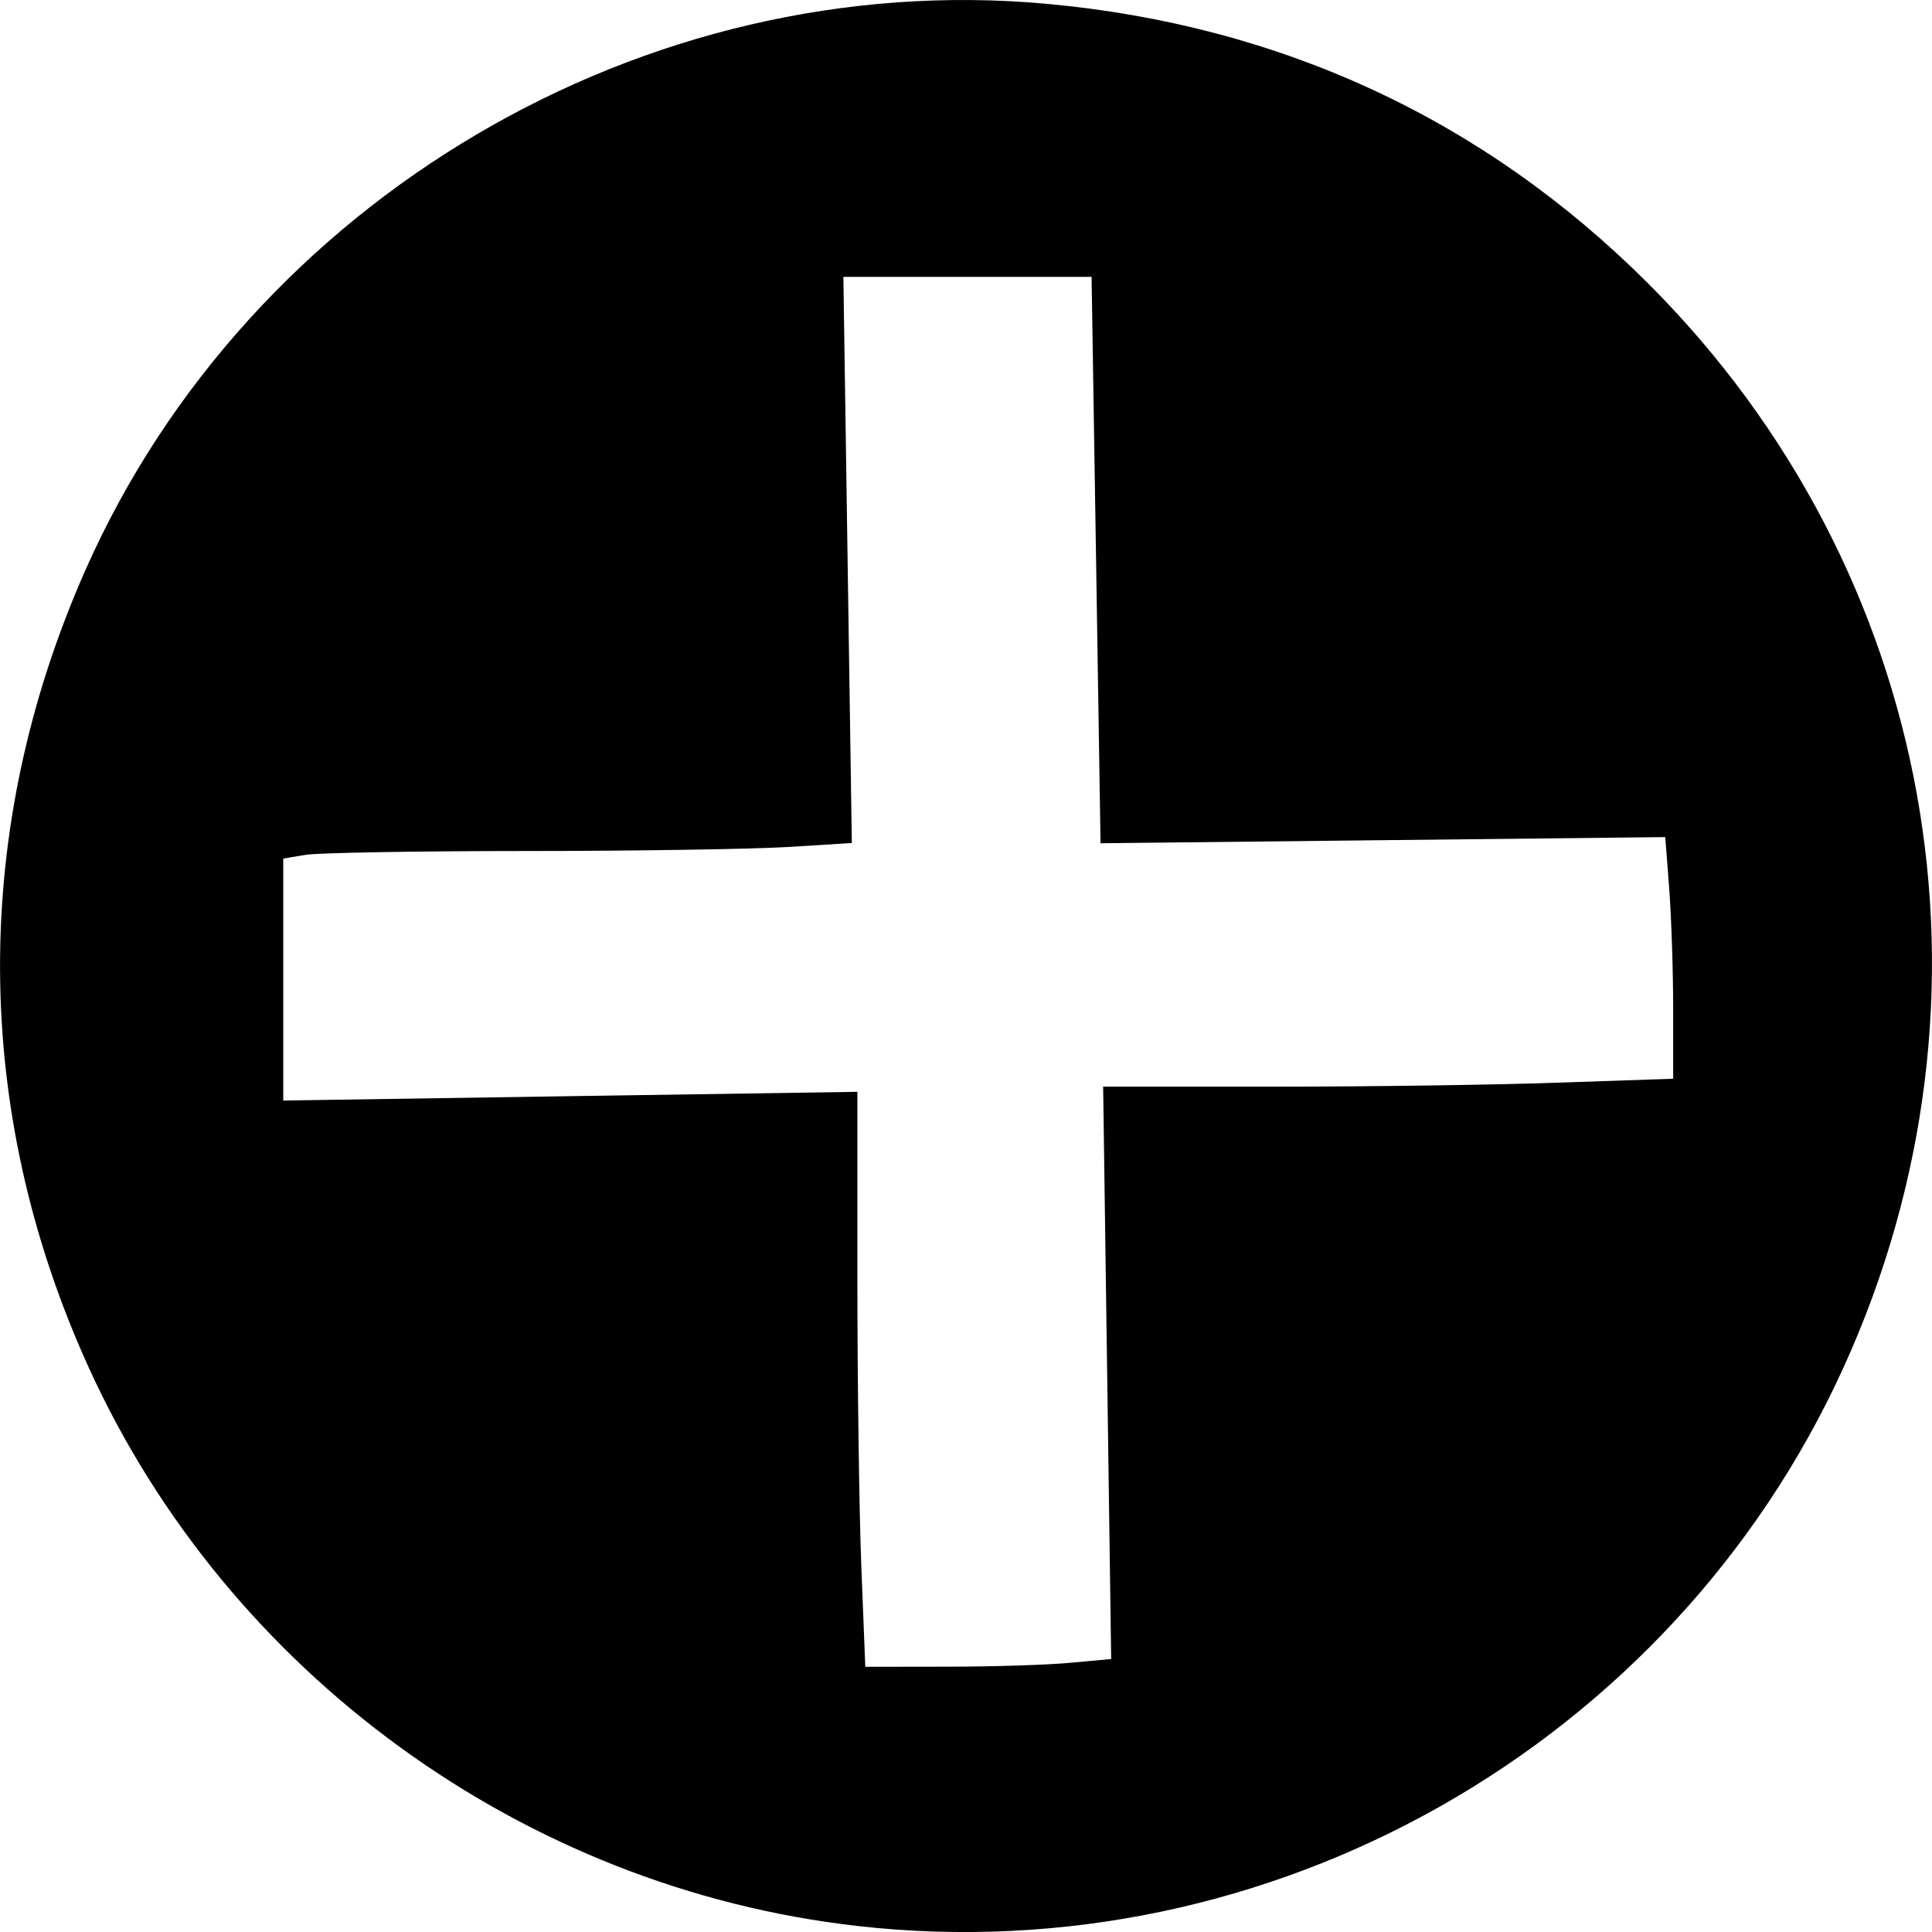 <svg xmlns="http://www.w3.org/2000/svg" width="64pt" height="64pt" viewBox="0 0 64 64"><path d="M28.402 63.8C17.348 62.55 7.543 55.427 2.934 45.29c-3.875-8.52-3.91-17.813-.102-26.411C8.262 6.625 21.348-1.086 34.656.125c7.774.707 14.52 3.844 19.946 9.27 9.511 9.507 12.054 23.625 6.472 35.894C55.375 57.82 42.09 65.348 28.402 63.801zm7.055-8.718l1.352-.125-.266-18.96h5.687c3.13 0 7.38-.06 9.442-.134l3.754-.129v-2.32c0-1.277-.063-3.078-.133-4.004l-.129-1.68-9.355.102-9.352.102-.148-9.383-.149-9.38h-8.222l.14 9.38.14 9.375-2.144.133c-1.176.07-5.074.132-8.664.132s-6.863.059-7.277.125l-.75.125v8.016l9.508-.145 9.511-.144v6.187c0 3.403.059 7.688.13 9.524l.132 3.336 2.723-.004c1.496 0 3.328-.059 4.07-.129zm0 0"/></svg>